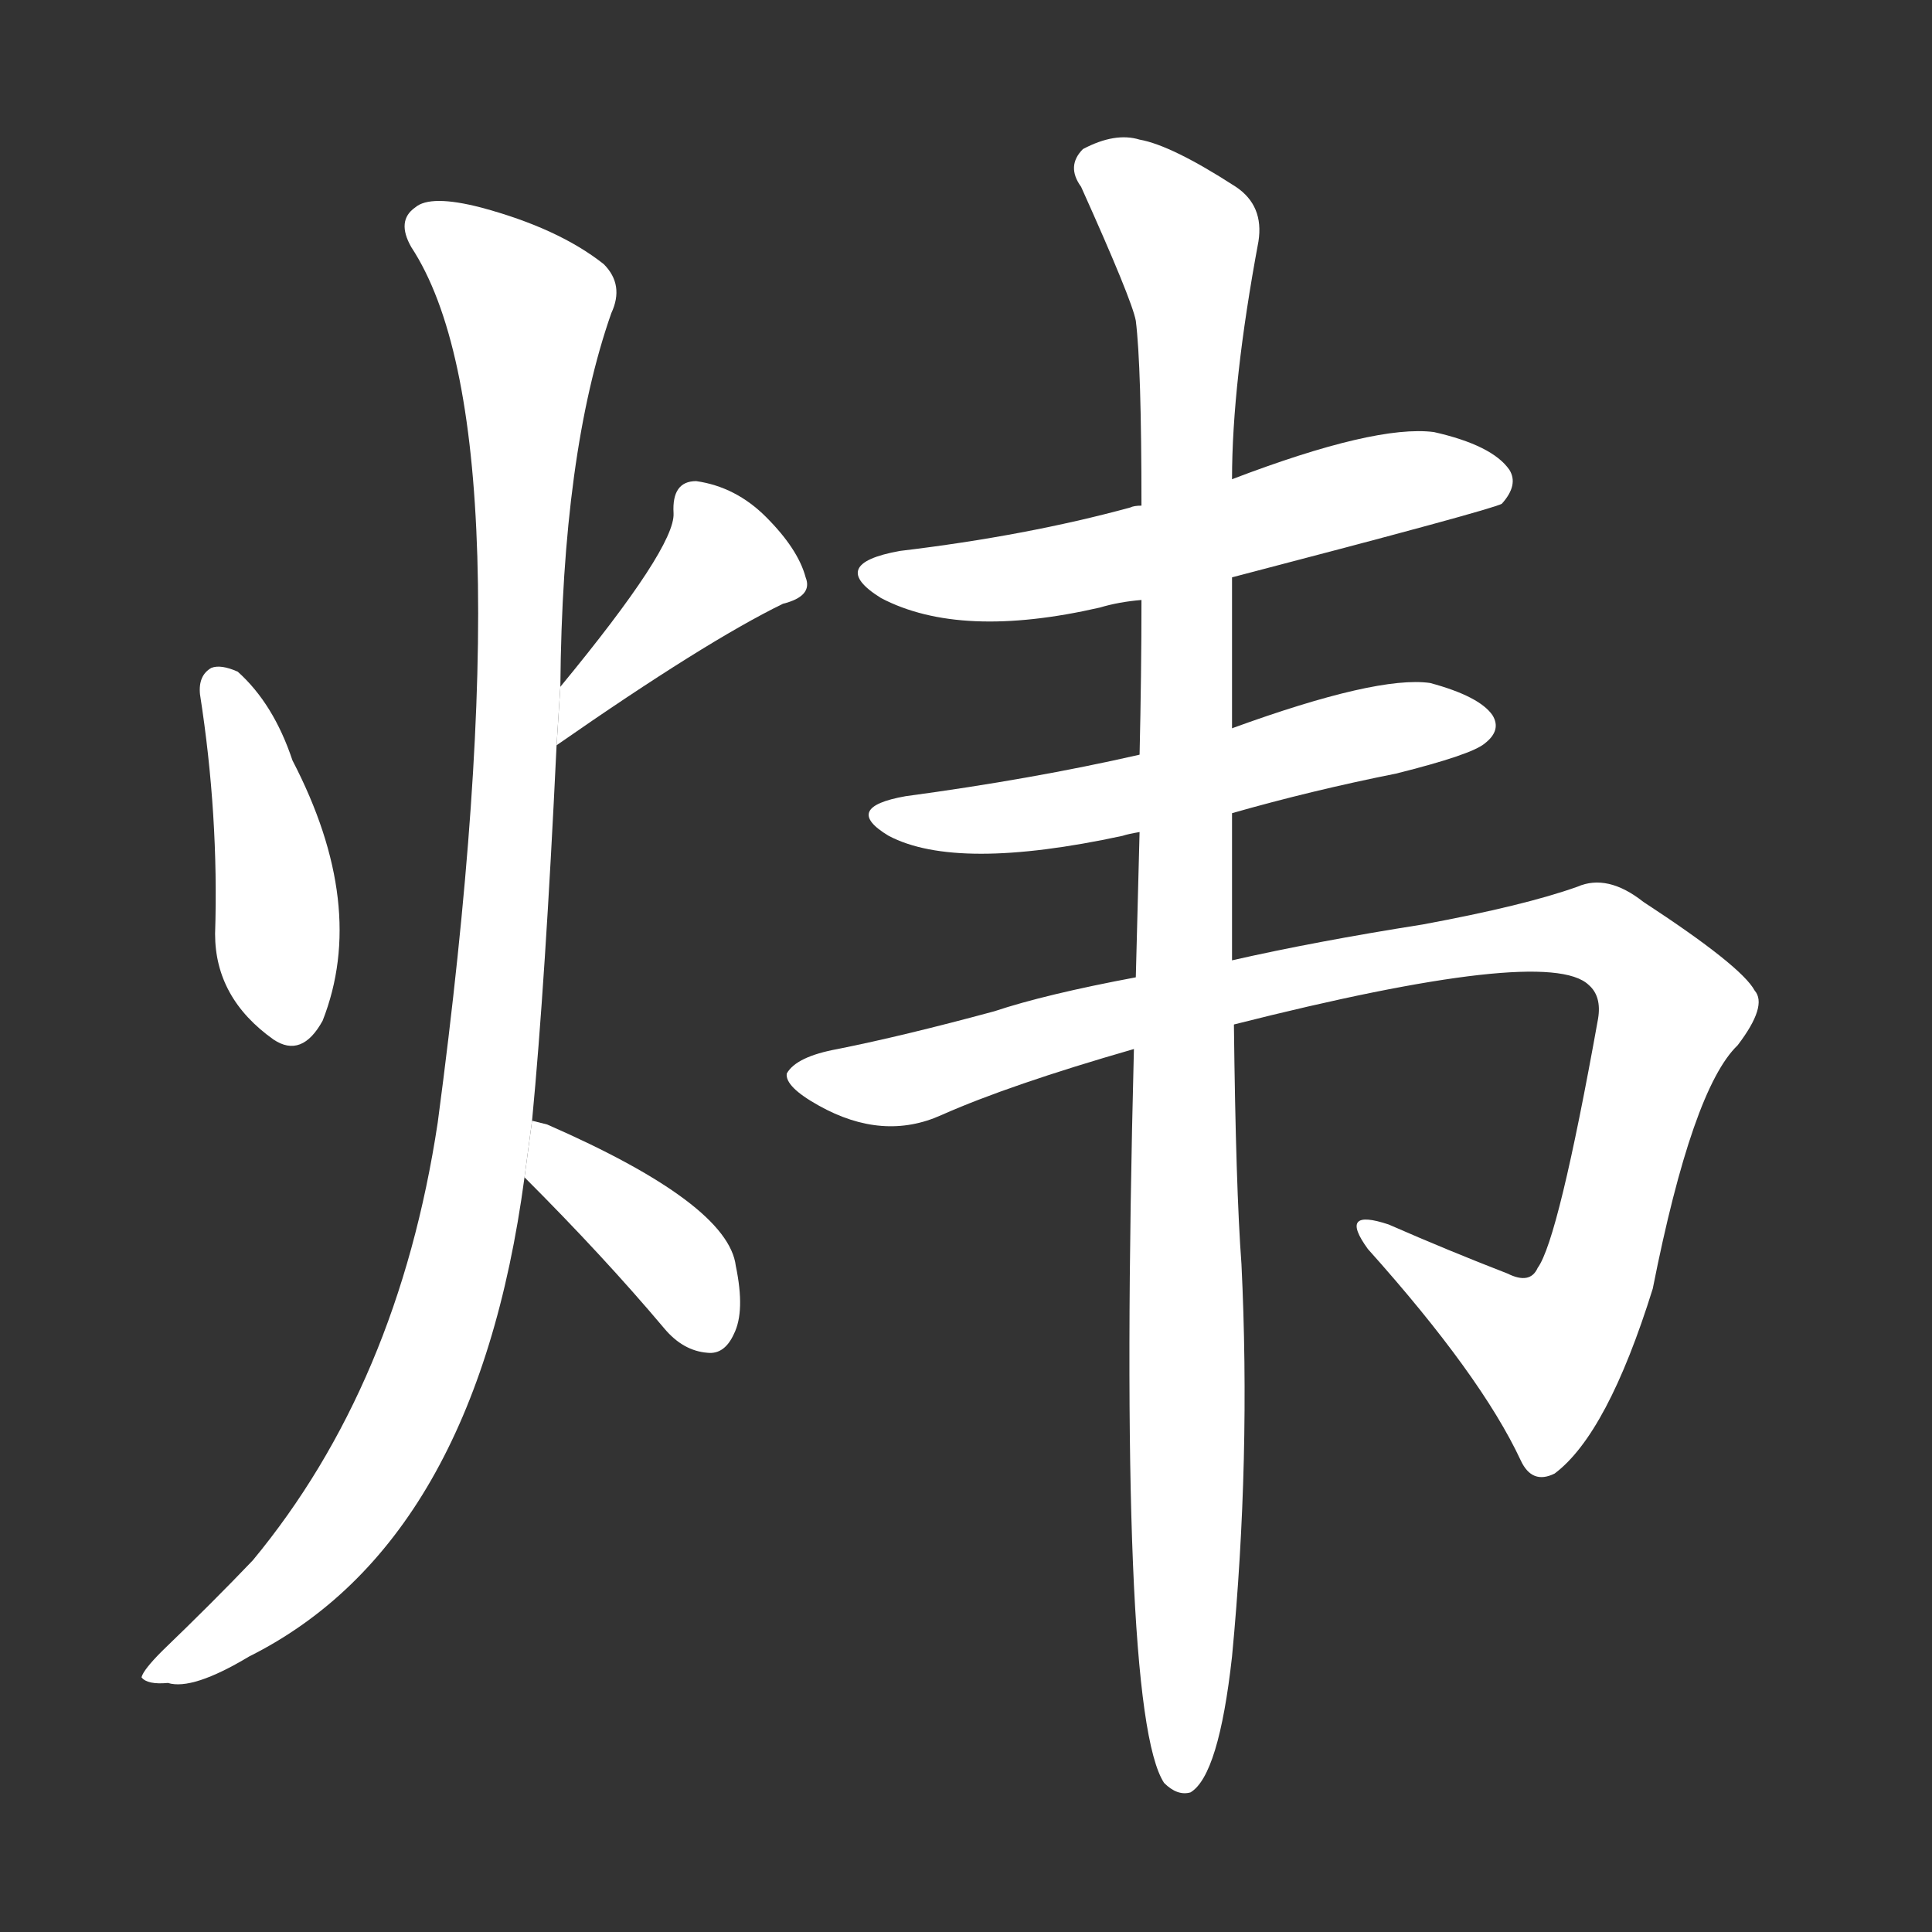 <!-- u709c_wei3_simp_brilliant_red_glowing -->
<!-- 709C -->
<!--  -->
<!--  -->
<svg viewBox="0 0 1024 1024">
  <rect x="0" y="0" width="1024" height="1024" fill="#333333" stroke="none"/>
  <g transform="scale(1, -1) translate(0, -900)">
    <path fill="#FFFFFF" d="M 106 532 Q 116 468 114 405 Q 114 371 145 349 Q 160 339 171 359 Q 195 420 155 497 Q 145 527 126 544 Q 117 548 112 546 Q 105 542 106 532 Z"></path>
    <path fill="#FFFFFF" d="M 295 505 Q 374 560 415 580 Q 431 584 427 594 Q 423 609 406 626 Q 390 642 369 645 Q 356 645 357 628 Q 358 610 297 536 L 295 505 Z"></path>
    <path fill="#FFFFFF" d="M 282 306 Q 289 379 295 505 L 297 536 Q 298 660 324 734 Q 331 749 320 760 Q 296 779 255 790 Q 228 797 220 790 Q 210 783 218 769 Q 281 673 232 305 Q 211 166 134 73 Q 113 51 86 25 Q 76 15 75 11 Q 78 7 89 8 Q 102 4 132 22 Q 252 82 278 276 L 282 306 Z"></path>
    <path fill="#FFFFFF" d="M 278 276 Q 320 234 352 196 Q 362 184 375 183 Q 384 182 389 193 Q 395 205 390 229 Q 386 262 290 304 Q 286 305 282 306 L 278 276 Z"></path>
    <path fill="#FFFFFF" d="M 653 594 Q 791 630 796 633 Q 805 643 800 651 Q 791 664 760 671 Q 729 675 653 646 L 605 632 Q 601 632 599 631 Q 544 616 477 608 Q 438 601 467 583 Q 509 561 583 578 Q 593 581 605 582 L 653 594 Z"></path>
    <path fill="#FFFFFF" d="M 653 469 Q 695 481 740 490 Q 780 500 787 506 Q 796 513 791 521 Q 784 531 758 538 Q 730 542 653 514 L 604 500 Q 547 487 480 478 Q 446 472 471 457 Q 507 438 595 457 Q 598 458 604 459 L 653 469 Z"></path>
    <path fill="#FFFFFF" d="M 654 357 Q 820 399 842 378 Q 849 372 847 360 Q 826 243 815 228 Q 811 219 799 225 Q 768 237 736 251 Q 709 260 725 238 Q 785 171 806 126 Q 812 113 824 119 Q 852 140 876 217 Q 897 323 921 346 Q 937 367 930 375 Q 923 388 871 422 Q 852 437 836 430 Q 808 420 754 410 Q 697 401 653 391 L 602 382 Q 554 373 527 364 Q 479 351 444 344 Q 422 340 417 331 Q 416 324 434 314 Q 468 295 499 309 Q 535 325 601 344 L 654 357 Z"></path>
    <path fill="#FFFFFF" d="M 653 391 Q 653 427 653 469 L 653 514 Q 653 551 653 594 L 653 646 Q 653 697 667 772 Q 670 791 655 801 Q 621 823 604 826 Q 591 830 574 821 Q 565 812 573 801 Q 600 741 602 730 Q 605 706 605 632 L 605 582 Q 605 543 604 500 L 604 459 Q 603 422 602 382 L 601 344 Q 592 -7 617 -45 Q 624 -52 631 -50 Q 646 -41 653 22 Q 663 127 658 230 Q 655 270 654 357 L 653 391 Z"></path>
  </g>
</svg>
